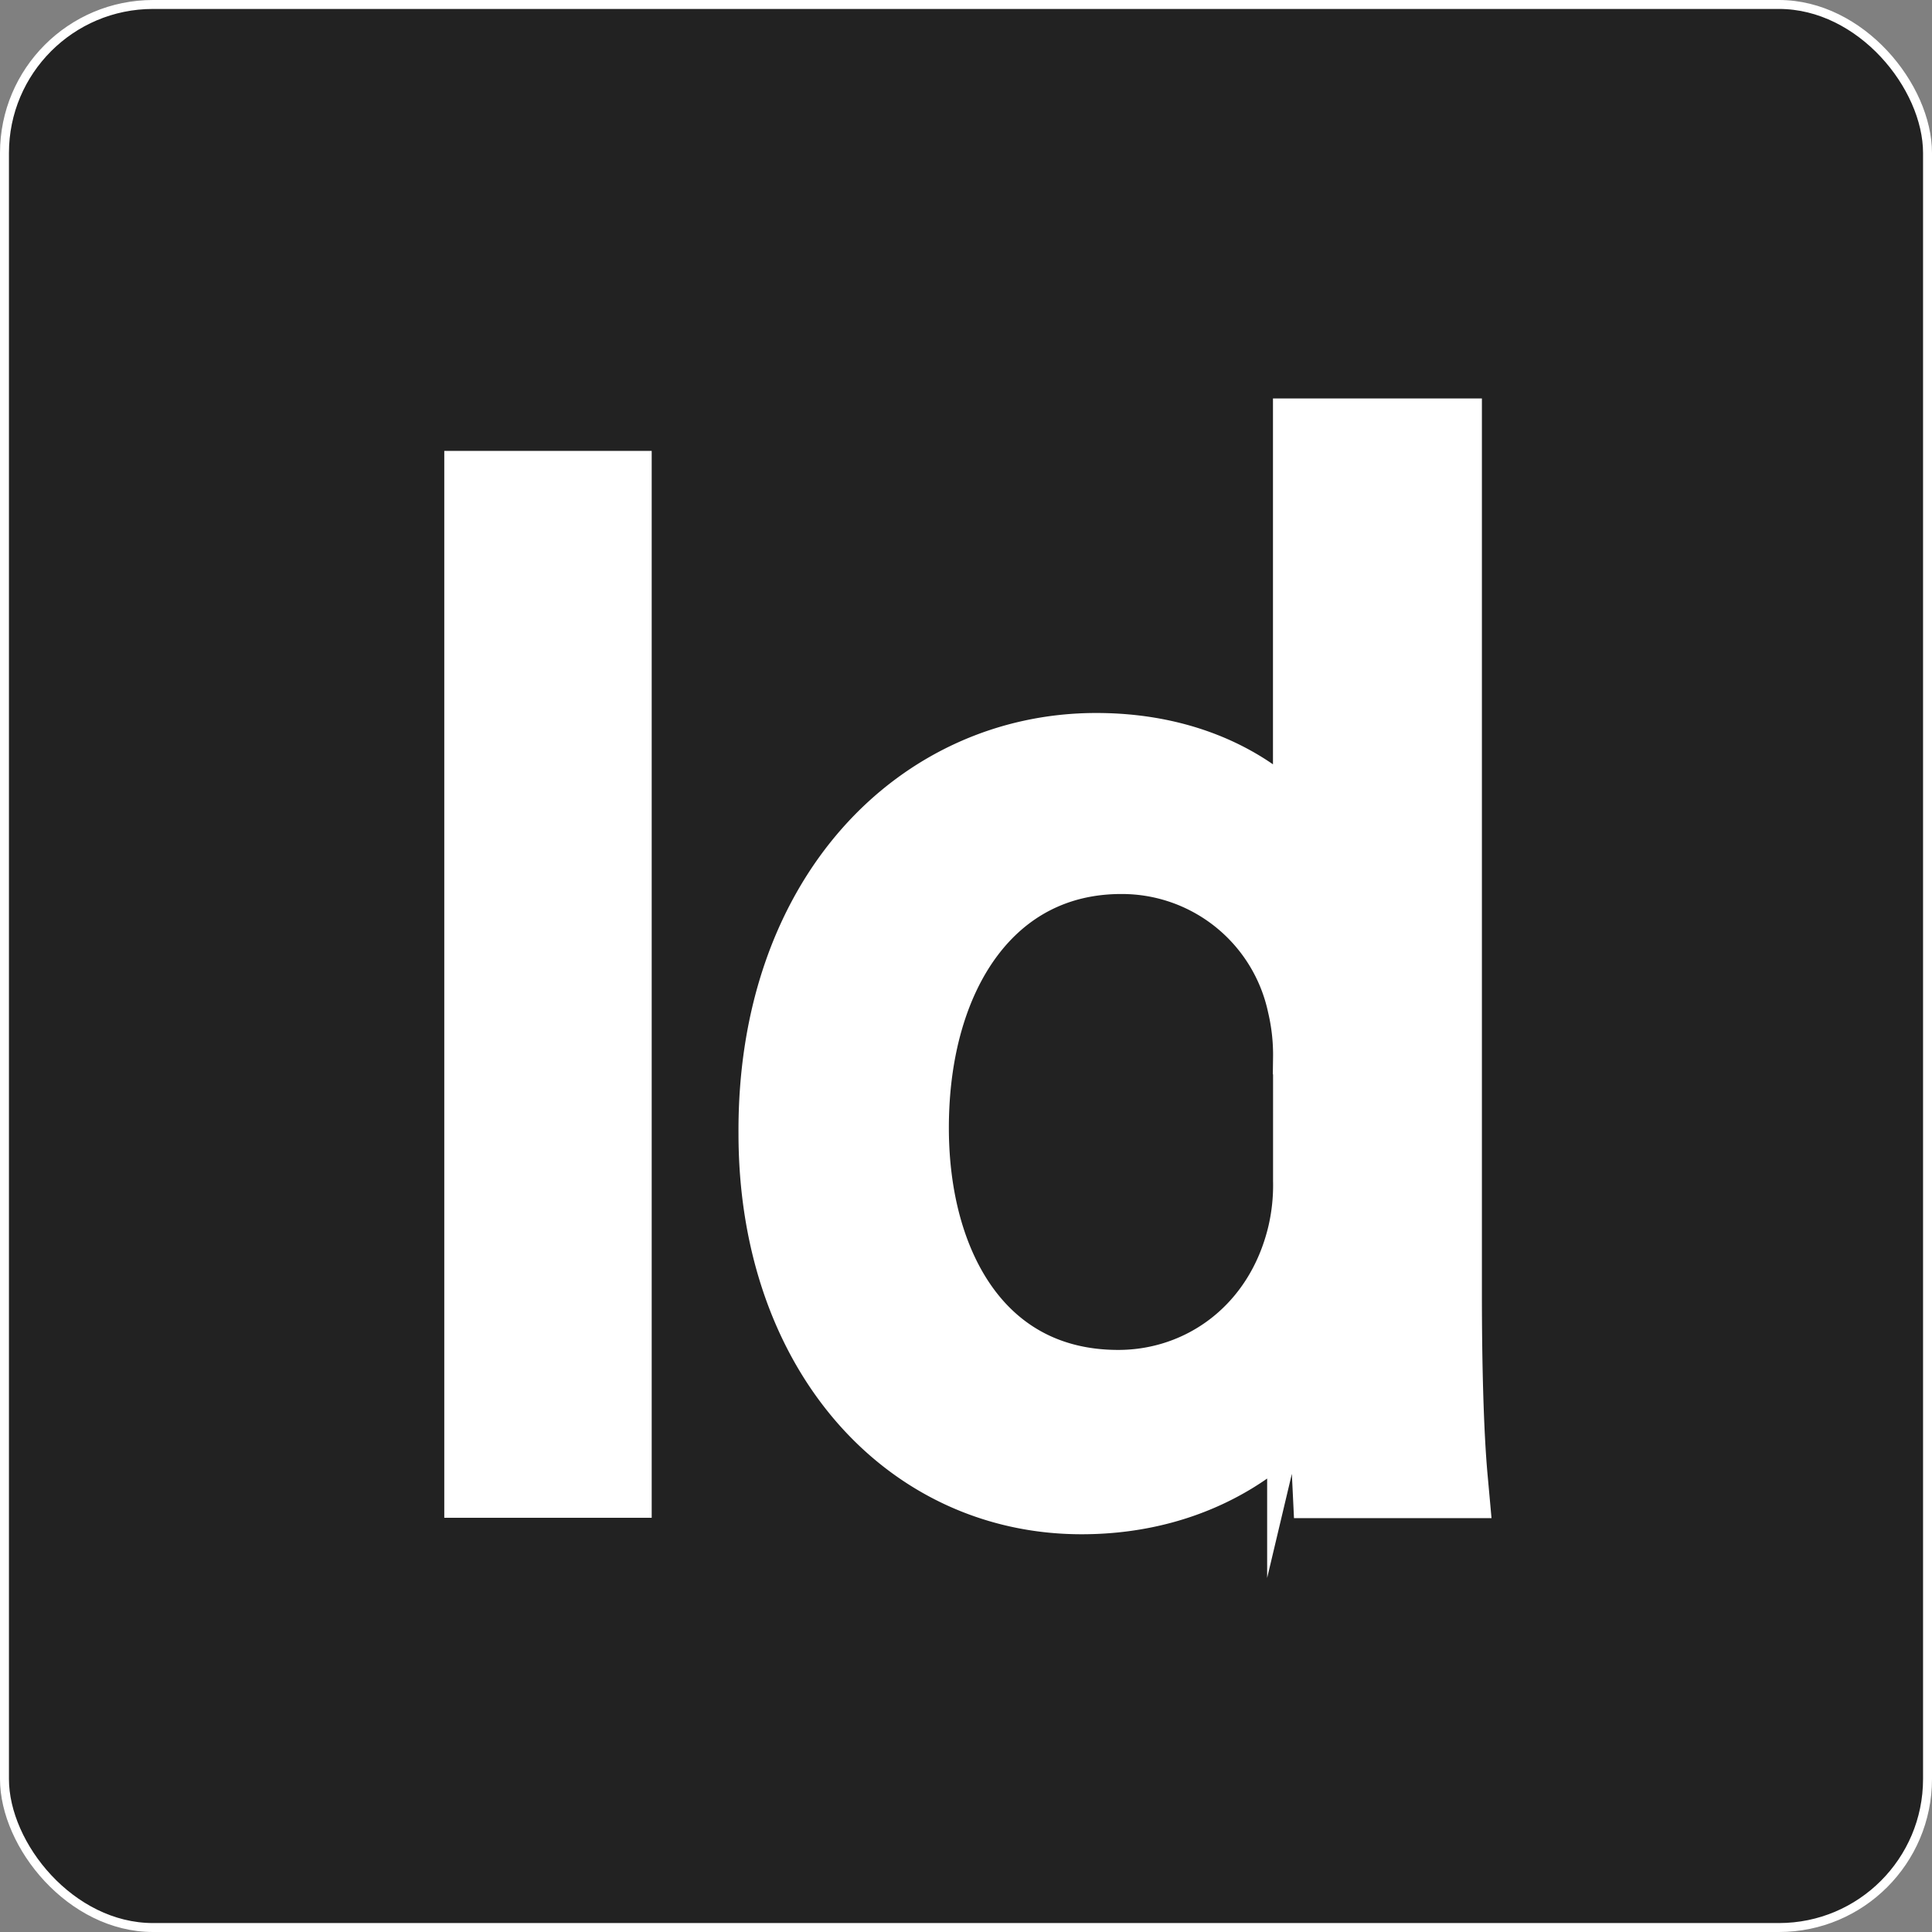 <svg xmlns="http://www.w3.org/2000/svg" viewBox="0 0 215.91 215.91">
  <rect x="0" y="0" width="215.91" height="215.91" fill="#808080" stroke="none"/>
  <defs>
    <style>
      .cls-1 {
        fill: #222;
      }

      .cls-1, .cls-2 {
        stroke: #fff;
        stroke-miterlimit: 10;
      }

      .cls-2 {
        fill: #fff;
        stroke-width: 8.94px;
      }
    </style>
  </defs>
  <g id="Layer_2" data-name="Layer 2">
    <g id="Layer_1-2" data-name="Layer 1">
      <g>
        <rect class="cls-1" x="0.5" y="0.5" width="214.91" height="214.91" rx="16.6"/>
        <g>
          <path class="cls-2" d="M68.36,54.86V165.15H54.12V54.86Z"/>
          <path class="cls-2" d="M161.14,49v95.73c0,7,.16,15.06.65,20.46H148.87l-.66-13.75h-.33c-4.41,8.84-14.07,15.55-27,15.55C101.74,167,87,150.75,87,126.69c-.16-26.34,16.2-42.54,35.51-42.54,12.11,0,20.29,5.72,23.89,12.11h.33V49Zm-14.4,69.22a24.93,24.93,0,0,0-.66-6.05A21.17,21.17,0,0,0,125.3,95.44c-14.89,0-23.73,13.09-23.73,30.6,0,16,7.86,29.29,23.4,29.29,9.66,0,18.5-6.38,21.11-17.18a24.64,24.64,0,0,0,.66-6.22Z"/>
        </g>
      </g>
    </g>
  </g>
</svg>
